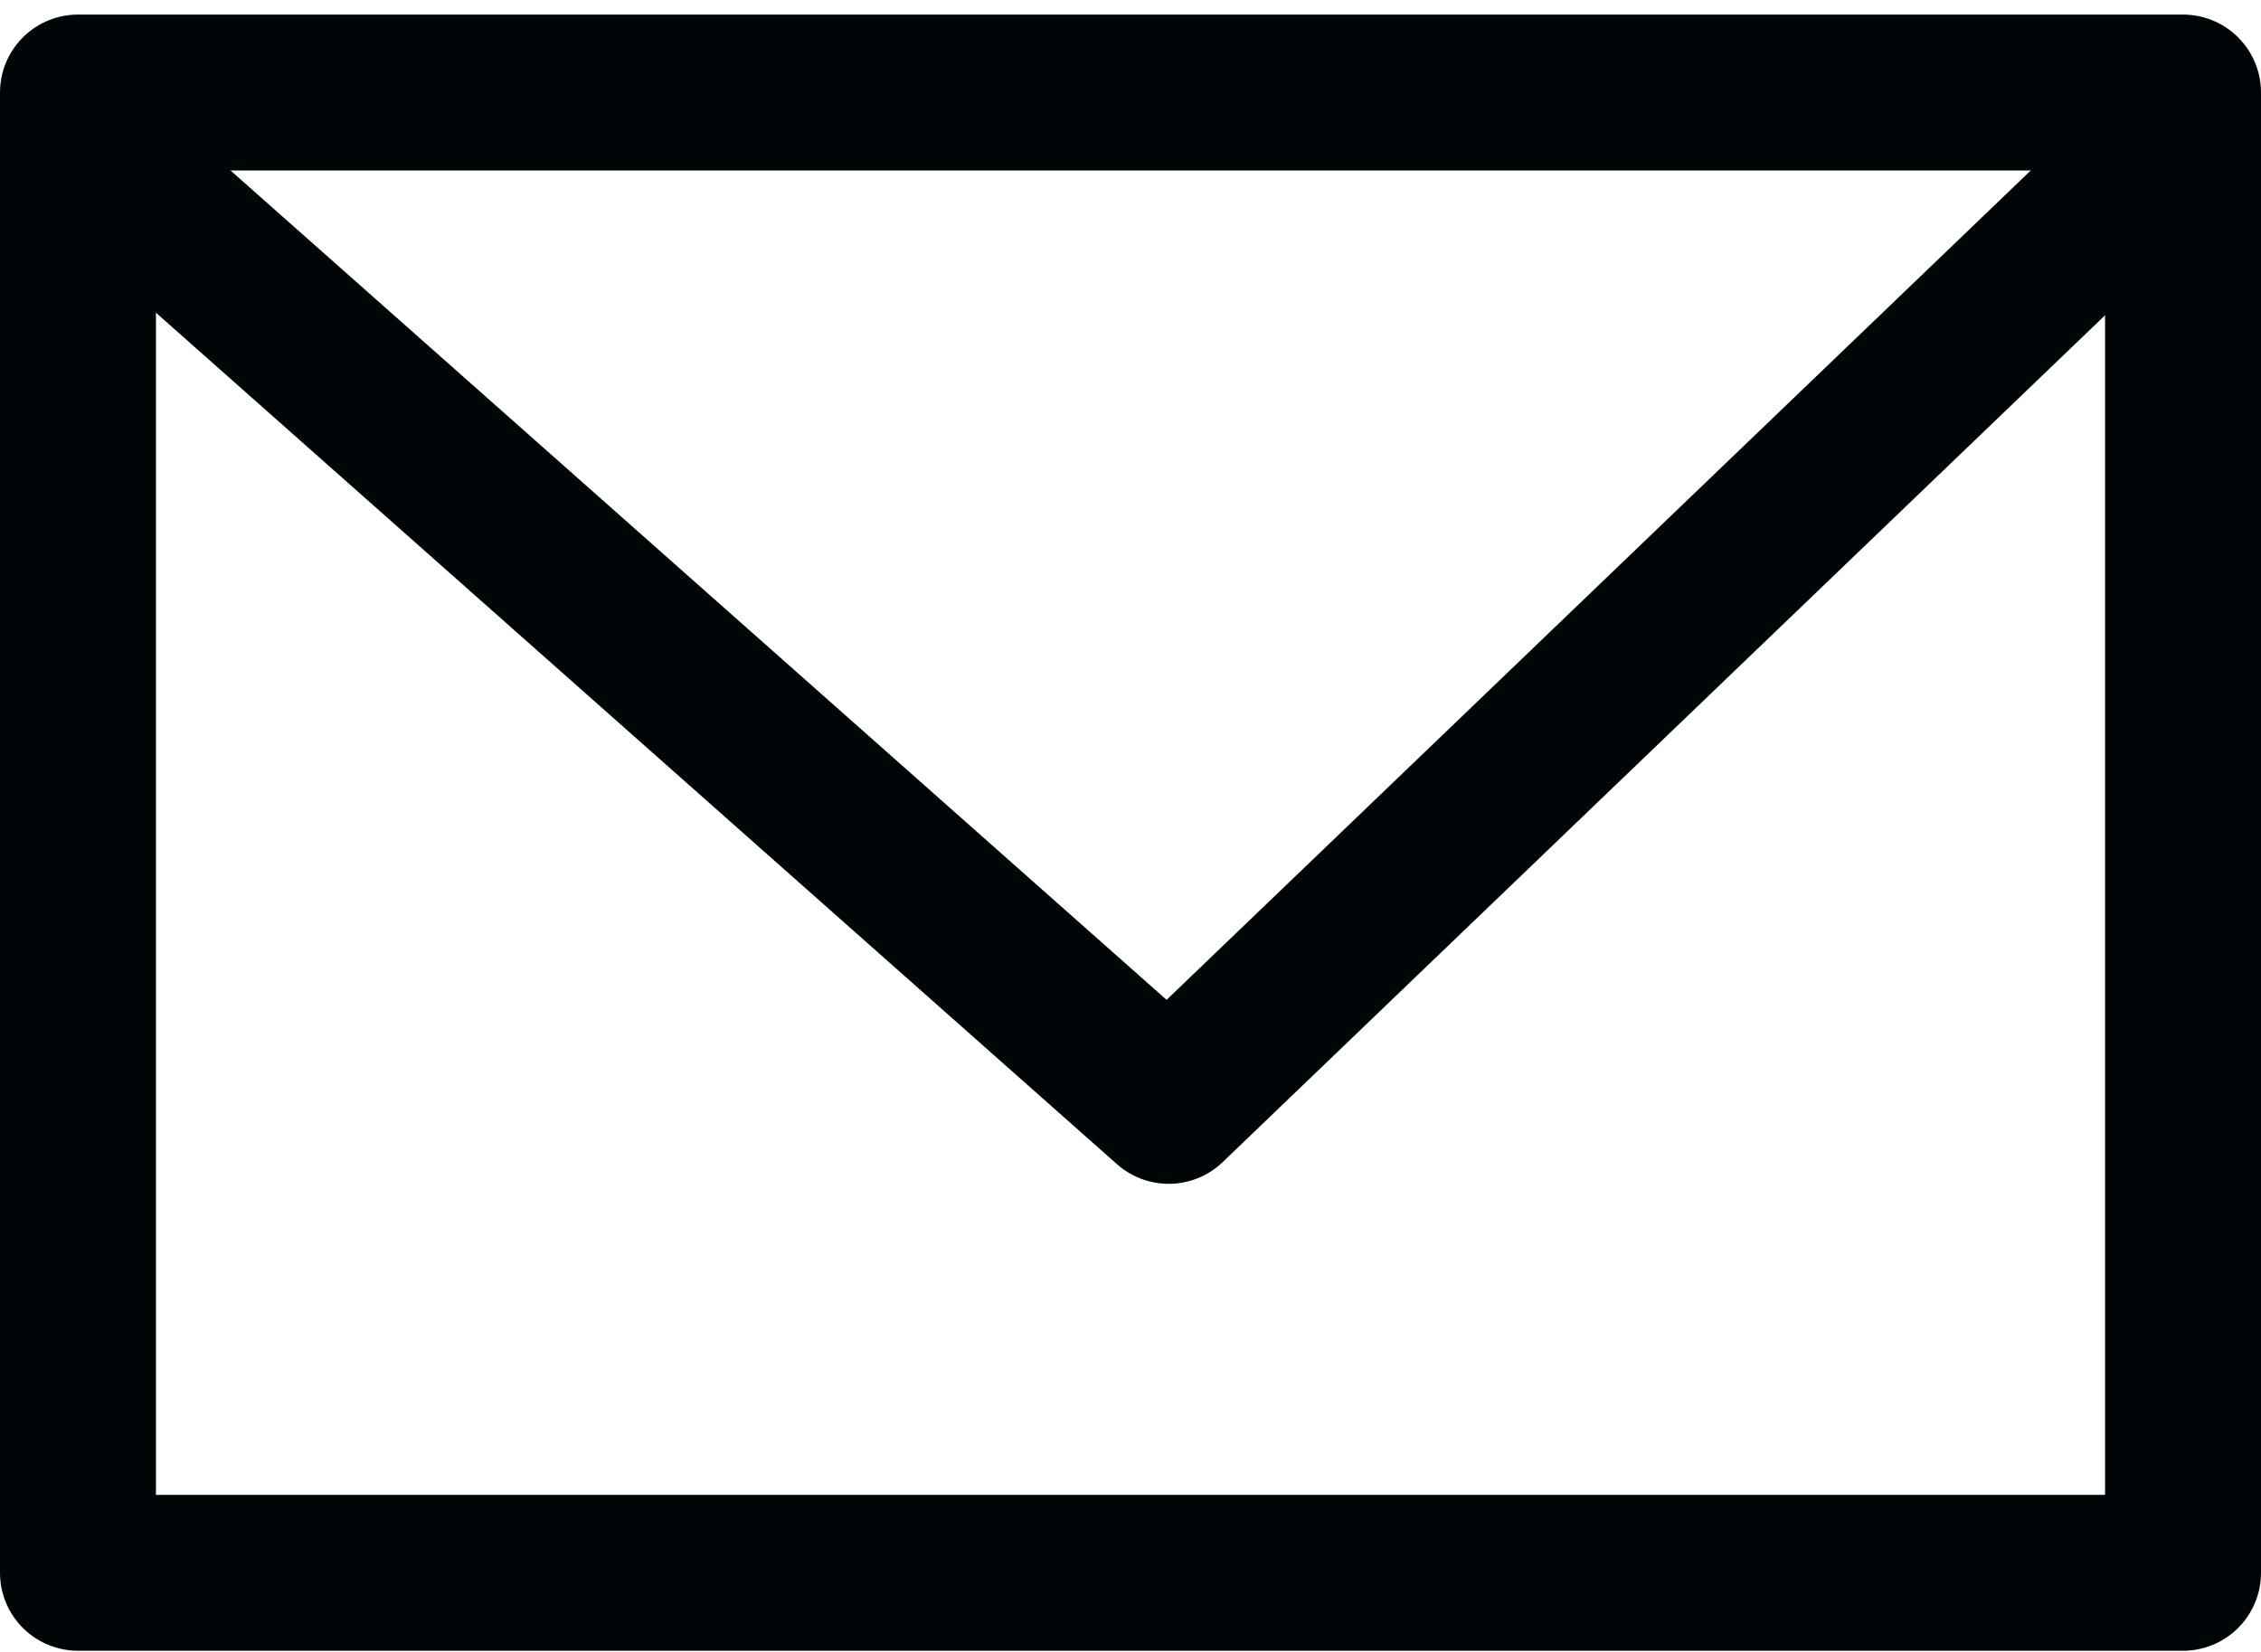<svg id="Icon_mail" data-name="Icon mail" xmlns="http://www.w3.org/2000/svg" width="29" height="21.188" viewBox="0 0 29 21.188">
<defs>
    <style>
      .cls-1 {
        fill: none;
        stroke: #000507;
        stroke-linecap: round;
        stroke-linejoin: round;
        stroke-width: 2px;
        fill-rule: evenodd;
      }
    </style>
  </defs>
  <path class="cls-1" d="M1195,53h27V71.99h-27V53Z" transform="translate(-1194 -51.813)"/>
  <path class="cls-1" d="M1220.89,54.577L1208.99,66,1196.1,54.577" transform="translate(-1194 -51.813)"/>
</svg>
